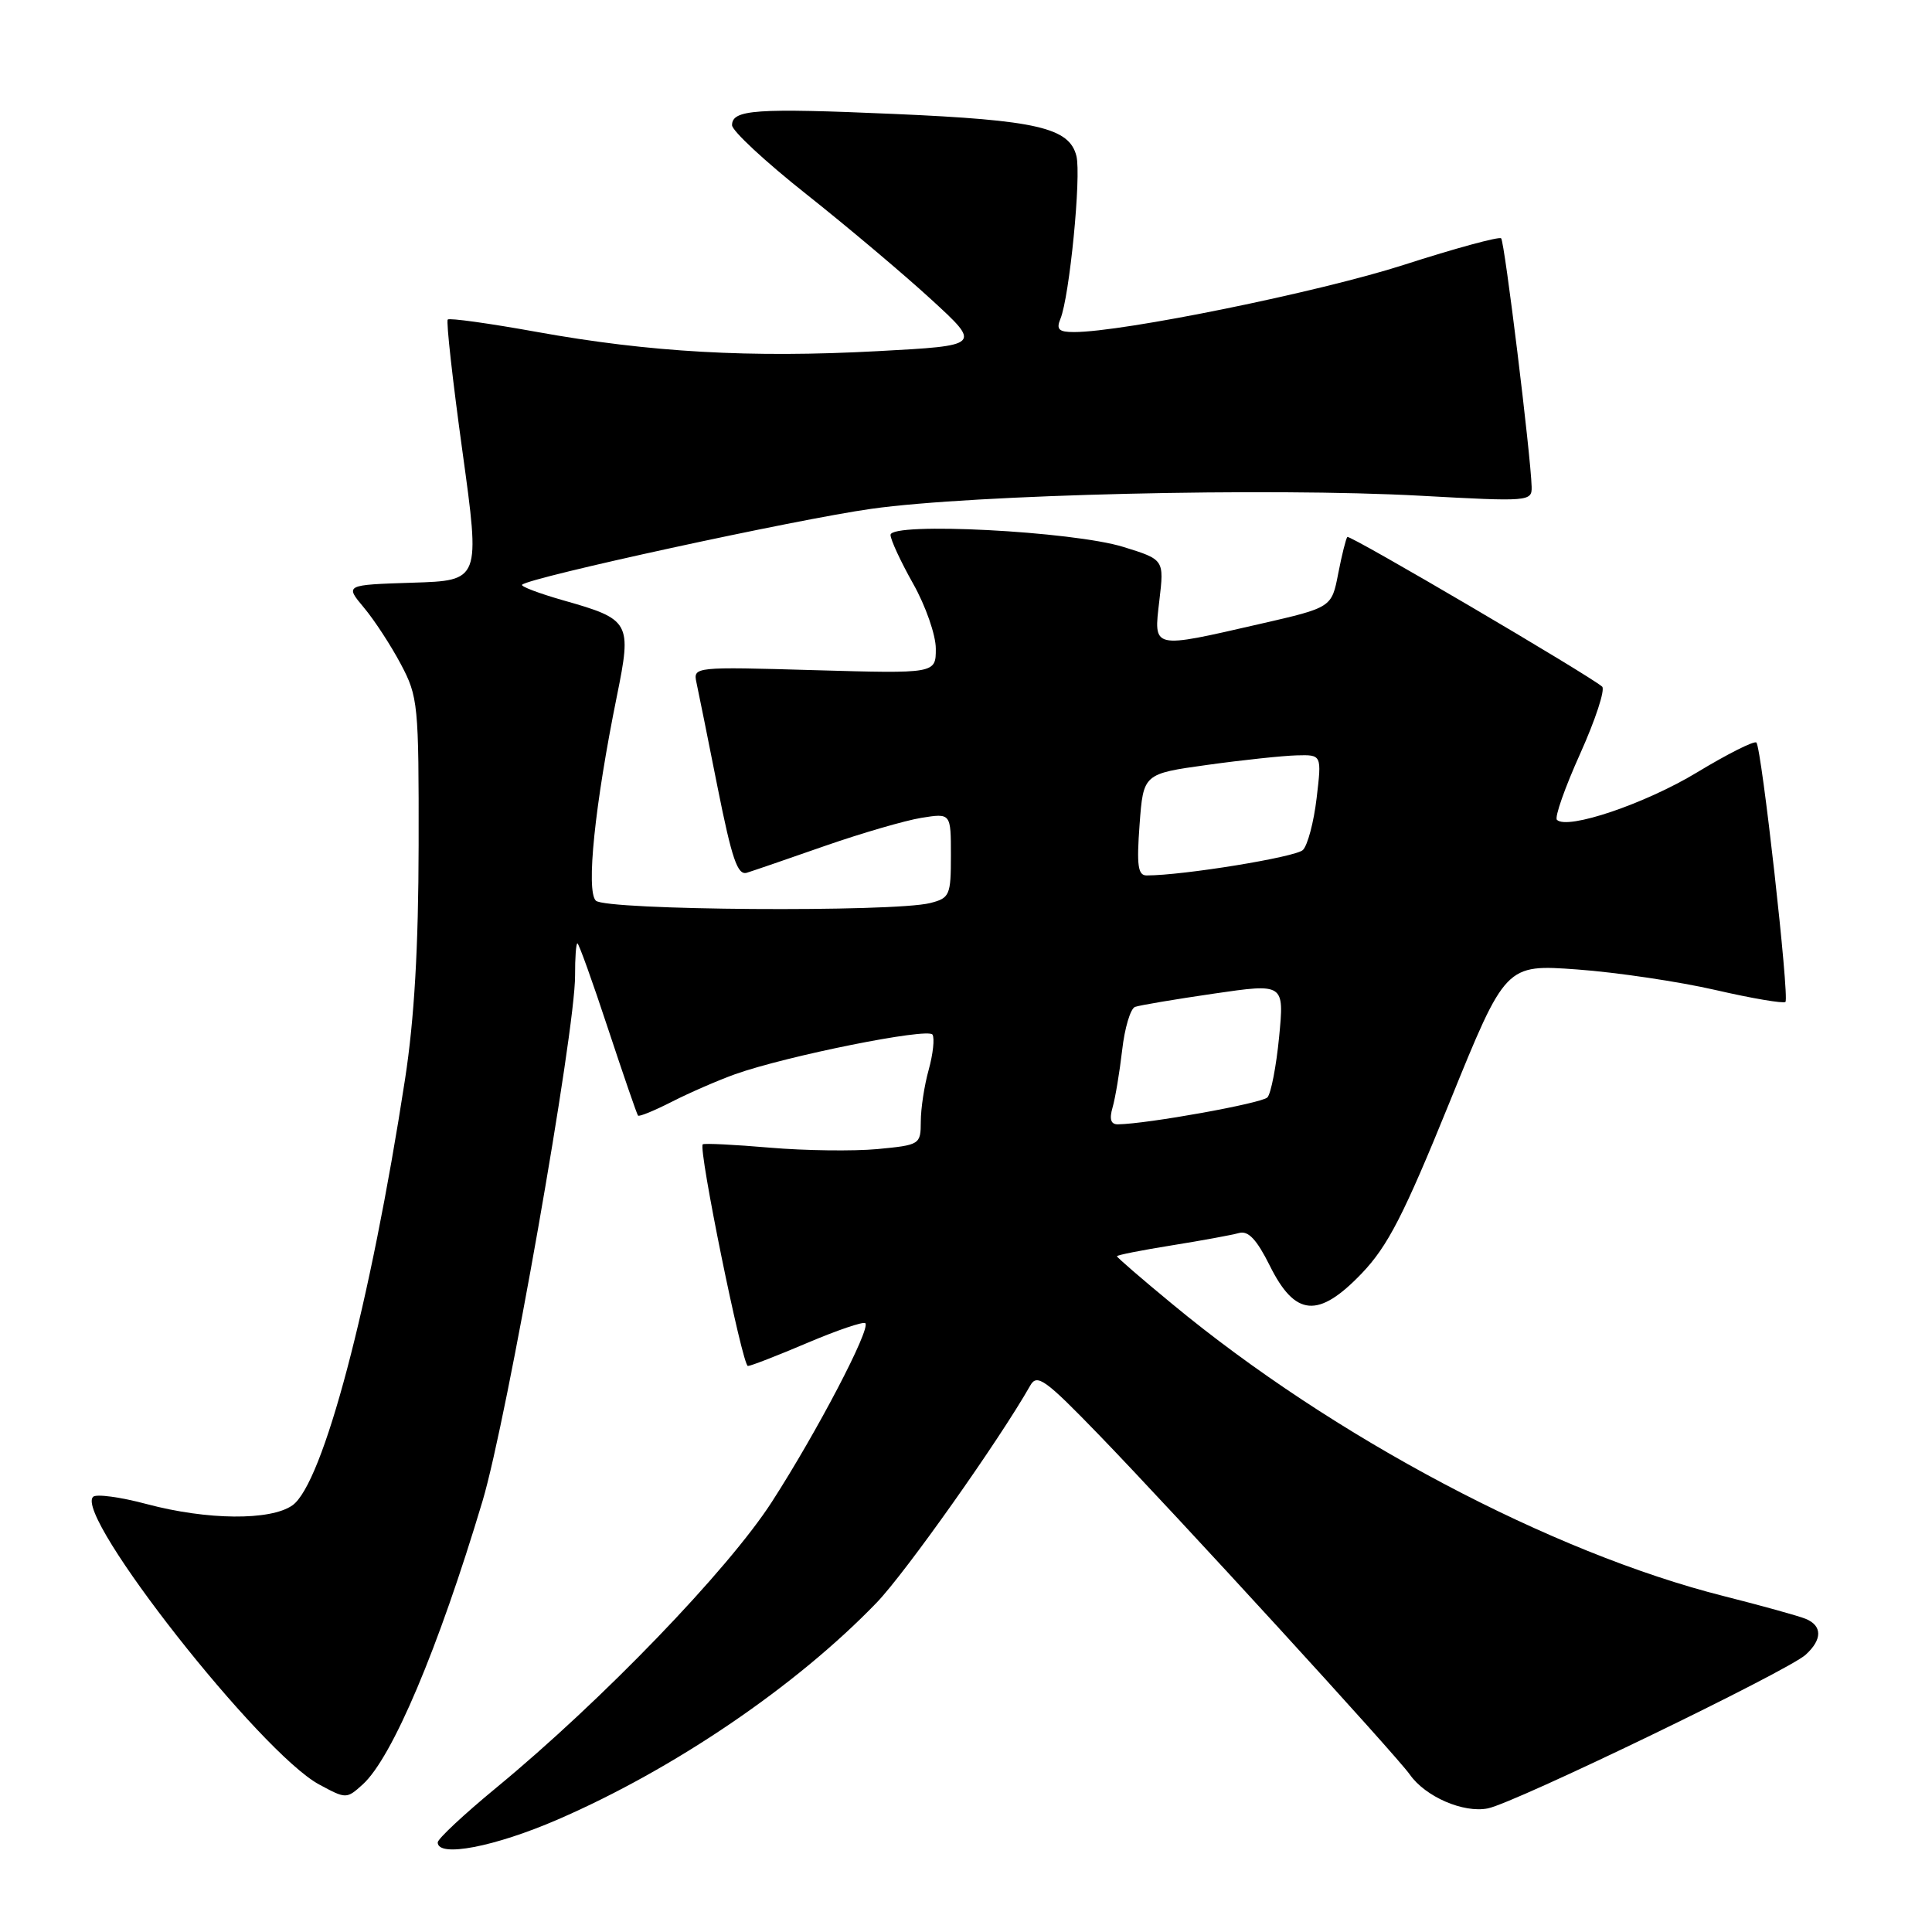 <?xml version="1.0" encoding="UTF-8" standalone="no"?>
<!DOCTYPE svg PUBLIC "-//W3C//DTD SVG 1.1//EN" "http://www.w3.org/Graphics/SVG/1.1/DTD/svg11.dtd" >
<svg xmlns="http://www.w3.org/2000/svg" xmlns:xlink="http://www.w3.org/1999/xlink" version="1.1" viewBox="0 0 256 256">
 <g >
 <path fill="currentColor"
d=" M 73.94 241.08 C 89.36 234.39 105.52 223.40 116.17 212.35 C 120.00 208.37 132.39 190.86 136.52 183.58 C 137.42 181.99 138.50 182.77 145.63 190.14 C 155.71 200.56 185.04 232.61 186.81 235.14 C 188.87 238.08 193.92 240.27 197.15 239.62 C 200.72 238.91 236.85 221.44 239.25 219.27 C 241.48 217.25 241.48 215.41 239.25 214.50 C 238.29 214.11 233.42 212.76 228.44 211.50 C 205.57 205.74 176.63 190.42 155.32 172.78 C 151.29 169.46 148.00 166.61 148.00 166.46 C 148.00 166.30 151.26 165.66 155.25 165.02 C 159.24 164.38 163.26 163.64 164.18 163.38 C 165.40 163.04 166.52 164.23 168.25 167.70 C 171.61 174.47 174.69 174.73 180.43 168.74 C 183.89 165.12 186.00 161.02 192.08 146.05 C 199.50 127.77 199.50 127.77 209.00 128.46 C 214.22 128.84 222.47 130.07 227.31 131.18 C 232.16 132.30 236.33 133.00 236.58 132.76 C 237.13 132.20 233.42 99.09 232.73 98.39 C 232.45 98.12 228.91 99.90 224.86 102.35 C 218.01 106.50 207.67 110.00 206.30 108.63 C 205.97 108.30 207.36 104.35 209.39 99.85 C 211.41 95.35 212.72 91.36 212.29 90.98 C 210.54 89.45 178.84 70.82 178.53 71.15 C 178.35 71.34 177.80 73.53 177.32 76.00 C 176.45 80.50 176.45 80.50 166.97 82.67 C 152.53 85.98 152.86 86.06 153.62 79.58 C 154.26 74.15 154.26 74.15 148.88 72.48 C 142.18 70.39 118.00 69.14 118.00 70.88 C 118.00 71.51 119.35 74.42 121.00 77.35 C 122.65 80.28 124.00 84.14 124.00 85.96 C 124.00 89.26 124.00 89.26 107.92 88.80 C 92.03 88.34 91.84 88.36 92.28 90.42 C 92.53 91.56 93.79 97.81 95.08 104.31 C 96.98 113.82 97.73 116.03 98.97 115.64 C 99.81 115.38 104.47 113.78 109.33 112.08 C 114.19 110.39 119.93 108.72 122.08 108.37 C 126.00 107.74 126.00 107.74 126.00 113.35 C 126.00 118.64 125.84 119.00 123.25 119.66 C 118.35 120.89 80.23 120.63 78.95 119.34 C 77.64 118.04 78.81 106.68 81.74 92.24 C 83.73 82.43 83.53 82.07 74.64 79.55 C 71.42 78.63 68.96 77.70 69.18 77.48 C 70.16 76.51 105.49 68.82 115.46 67.42 C 128.93 65.52 168.18 64.59 188.25 65.69 C 202.61 66.48 203.00 66.45 202.95 64.50 C 202.84 60.35 199.37 32.04 198.91 31.58 C 198.65 31.32 192.82 32.90 185.97 35.11 C 174.76 38.71 148.80 44.00 142.31 44.00 C 140.30 44.00 139.93 43.65 140.51 42.25 C 141.72 39.32 143.29 23.31 142.63 20.67 C 141.69 16.92 137.37 15.92 118.52 15.10 C 100.12 14.30 97.00 14.52 97.00 16.59 C 97.00 17.33 101.42 21.44 106.83 25.72 C 112.23 30.00 119.67 36.27 123.36 39.65 C 130.06 45.79 130.06 45.79 116.28 46.53 C 99.41 47.44 86.08 46.68 71.12 43.98 C 64.86 42.85 59.55 42.11 59.33 42.34 C 59.10 42.57 59.98 50.44 61.28 59.84 C 63.64 76.93 63.64 76.93 54.67 77.21 C 45.70 77.50 45.70 77.50 48.21 80.50 C 49.60 82.15 51.80 85.53 53.11 88.00 C 55.40 92.31 55.50 93.34 55.47 112.00 C 55.45 125.53 54.90 135.02 53.67 143.00 C 49.08 172.85 42.79 196.63 38.74 199.47 C 35.83 201.51 27.45 201.43 19.45 199.30 C 15.94 198.36 12.73 197.93 12.33 198.34 C 9.82 200.85 34.52 232.28 42.30 236.46 C 45.86 238.38 45.92 238.38 48.06 236.45 C 51.97 232.91 58.08 218.47 63.94 198.89 C 67.18 188.05 76.24 136.63 76.20 129.25 C 76.19 126.91 76.33 125.00 76.51 125.00 C 76.69 125.00 78.51 130.06 80.55 136.25 C 82.60 142.44 84.39 147.64 84.54 147.82 C 84.69 148.00 86.72 147.16 89.06 145.97 C 91.39 144.78 95.15 143.15 97.40 142.34 C 104.23 139.91 122.97 136.15 123.56 137.09 C 123.86 137.58 123.63 139.67 123.06 141.74 C 122.48 143.81 122.01 146.90 122.01 148.61 C 122.00 151.66 121.90 151.72 116.25 152.26 C 113.09 152.55 106.67 152.47 102.00 152.07 C 97.33 151.67 93.33 151.47 93.12 151.63 C 92.48 152.12 98.37 181.00 99.10 181.00 C 99.48 181.00 103.03 179.62 107.00 177.93 C 110.96 176.25 114.41 175.08 114.66 175.33 C 115.40 176.07 108.26 189.73 102.28 199.00 C 96.45 208.04 79.77 225.34 65.75 236.89 C 61.49 240.40 58.00 243.66 58.00 244.13 C 58.00 246.17 65.55 244.72 73.94 241.08 Z  M 147.42 146.75 C 147.78 145.51 148.35 142.10 148.69 139.16 C 149.02 136.23 149.79 133.64 150.40 133.42 C 151.00 133.20 155.70 132.41 160.84 131.66 C 170.17 130.30 170.17 130.30 169.49 137.40 C 169.11 141.30 168.41 144.91 167.94 145.41 C 167.21 146.19 152.07 148.92 148.13 148.98 C 147.19 148.99 146.97 148.31 147.42 146.75 Z  M 151.00 109.26 C 151.50 102.53 151.50 102.53 160.00 101.35 C 164.68 100.70 169.99 100.14 171.82 100.09 C 175.14 100.00 175.14 100.00 174.46 105.75 C 174.09 108.91 173.27 112.01 172.64 112.63 C 171.69 113.57 156.79 116.00 151.93 116.00 C 150.78 116.00 150.60 114.68 151.00 109.26 Z "/>
</g>
</svg>